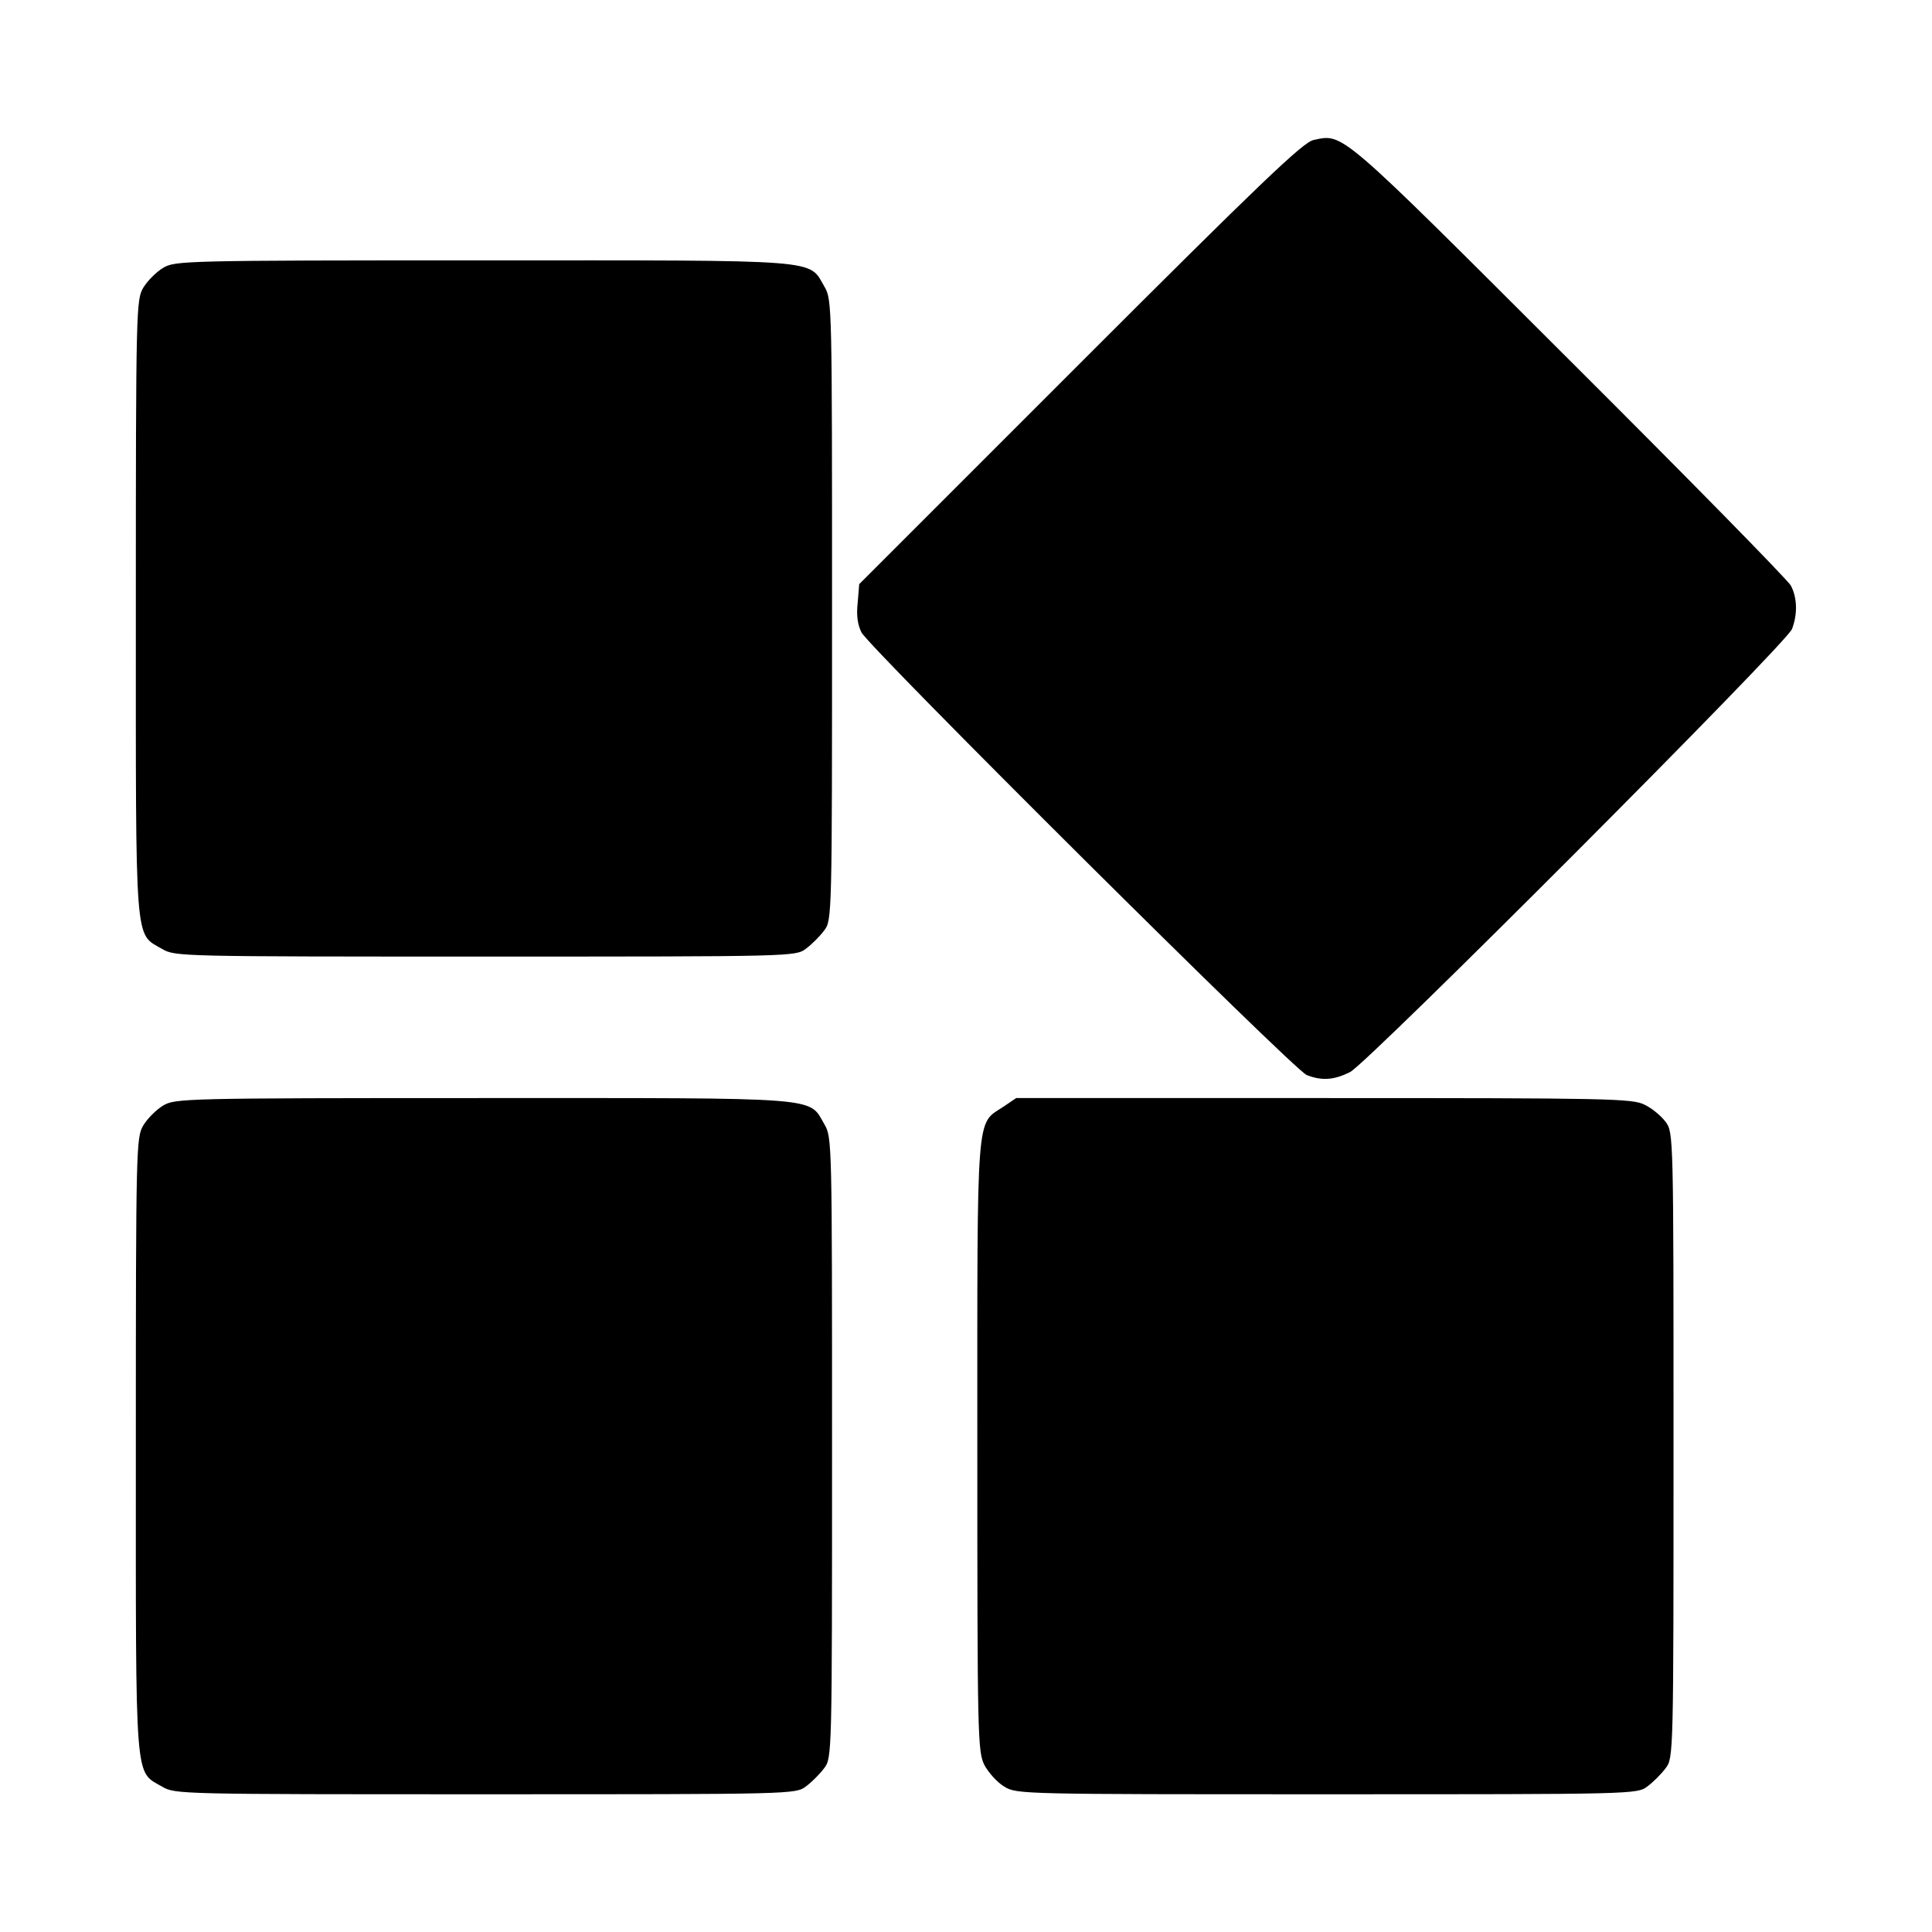 <?xml version="1.0" standalone="no"?>
<!DOCTYPE svg PUBLIC "-//W3C//DTD SVG 20010904//EN"
 "http://www.w3.org/TR/2001/REC-SVG-20010904/DTD/svg10.dtd">
<svg version="1.0" xmlns="http://www.w3.org/2000/svg"
 width="512pt" height="512pt" viewBox="0 0 512 512"
 preserveAspectRatio="xMidYMid meet">

<g transform="translate(0,512) scale(0.1,-0.1)"
fill="#000000" stroke="none">
<path d="M3481 4749 c-28 -6 -140 -113 -619 -592 l-585 -585 -4 -49 c-4 -34 0
-59 10 -79 23 -43 1147 -1161 1180 -1173 41 -16 73 -13 115 8 48 25 1158 1137
1171 1174 15 39 14 83 -3 115 -8 15 -273 285 -589 600 -612 611 -596 598 -676
581z"/>
<path d="M432 4410 c-18 -11 -41 -34 -52 -52 -19 -32 -20 -52 -20 -848 0 -910
-4 -862 70 -905 34 -20 49 -20 857 -20 814 0 822 0 849 21 15 11 37 33 48 48
21 27 21 35 21 849 0 808 0 823 -20 857 -43 74 5 70 -905 70 -796 0 -816 -1
-848 -20z"/>
<path d="M432 2190 c-18 -11 -41 -34 -52 -52 -19 -32 -20 -52 -20 -848 0 -910
-4 -862 70 -905 34 -20 49 -20 857 -20 814 0 822 0 849 21 15 11 37 33 48 48
21 27 21 35 21 849 0 808 0 823 -20 857 -43 74 5 70 -905 70 -796 0 -816 -1
-848 -20z"/>
<path d="M2659 2187 c-73 -48 -69 1 -69 -900 0 -775 1 -809 19 -845 11 -20 34
-46 53 -57 32 -20 51 -20 855 -20 814 0 822 0 849 21 15 11 37 33 48 48 21 27
21 35 21 856 0 822 0 829 -21 857 -11 15 -36 36 -55 45 -32 17 -93 18 -850 18
l-816 0 -34 -23z"/>
</g>
</svg>
